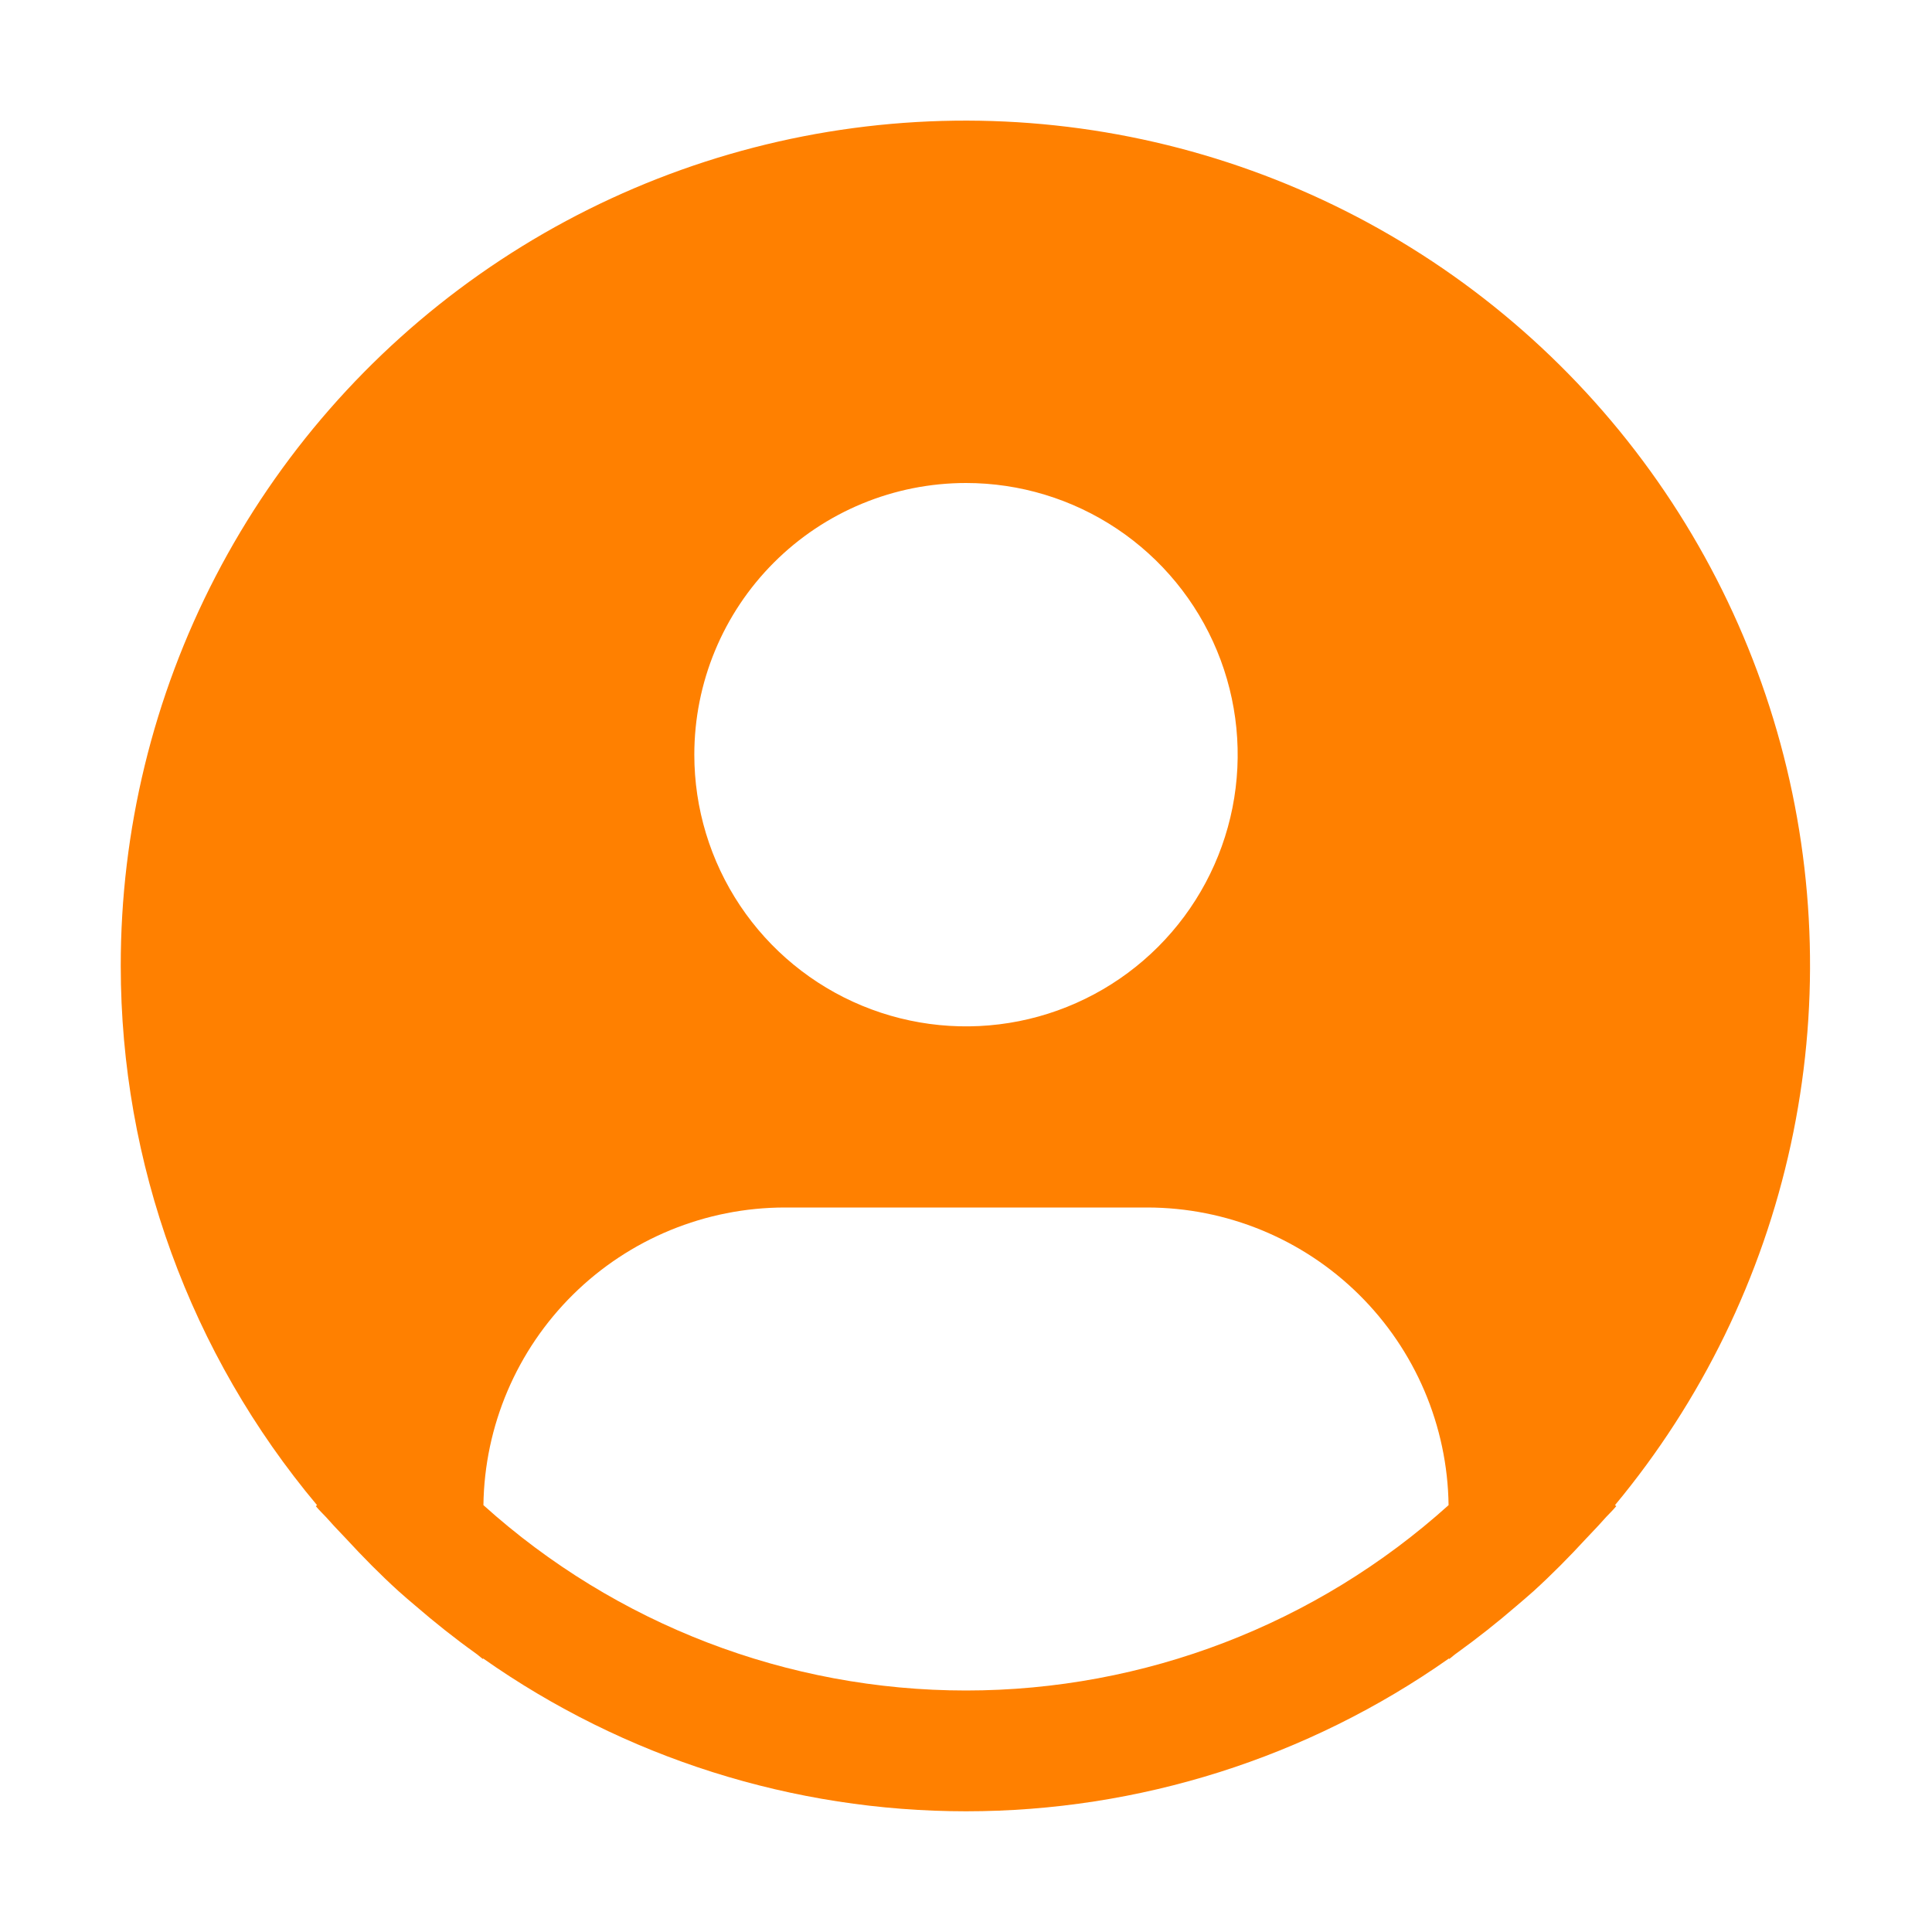 <svg width="96" height="96" viewBox="0 0 96 96" fill="none" xmlns="http://www.w3.org/2000/svg">
<path d="M80.247 74.79C84.555 69.606 87.552 63.461 88.983 56.874C90.414 50.288 90.238 43.453 88.469 36.949C86.7 30.445 83.391 24.463 78.821 19.508C74.251 14.553 68.555 10.772 62.215 8.485C55.874 6.197 49.077 5.47 42.396 6.365C35.715 7.26 29.349 9.751 23.834 13.627C18.32 17.504 13.82 22.651 10.716 28.634C7.612 34.617 5.994 41.26 6 48C6.002 57.799 9.455 67.283 15.753 74.79L15.693 74.841C15.903 75.093 16.143 75.309 16.359 75.558C16.629 75.867 16.92 76.158 17.199 76.458C18.039 77.37 18.903 78.246 19.809 79.068C20.085 79.32 20.37 79.554 20.649 79.794C21.609 80.622 22.596 81.408 23.619 82.14C23.751 82.23 23.871 82.347 24.003 82.44V82.404C31.029 87.349 39.411 90.002 48.003 90.002C56.595 90.002 64.977 87.349 72.003 82.404V82.44C72.135 82.347 72.252 82.23 72.387 82.14C73.407 81.405 74.397 80.622 75.357 79.794C75.636 79.554 75.921 79.317 76.197 79.068C77.103 78.243 77.967 77.37 78.807 76.458C79.086 76.158 79.374 75.867 79.647 75.558C79.86 75.309 80.103 75.093 80.313 74.838L80.247 74.79ZM48 24C50.67 24 53.28 24.792 55.5 26.275C57.72 27.759 59.451 29.867 60.472 32.334C61.494 34.801 61.761 37.515 61.241 40.134C60.72 42.752 59.434 45.158 57.546 47.046C55.658 48.934 53.252 50.22 50.634 50.741C48.015 51.261 45.301 50.994 42.834 49.972C40.367 48.951 38.259 47.22 36.775 45C35.292 42.78 34.5 40.17 34.5 37.5C34.5 33.92 35.922 30.486 38.454 27.954C40.986 25.422 44.42 24 48 24ZM24.021 74.79C24.073 70.851 25.674 67.091 28.477 64.323C31.28 61.555 35.061 60.002 39 60H57C60.94 60.002 64.72 61.555 67.523 64.323C70.326 67.091 71.927 70.851 71.979 74.79C65.4 80.719 56.857 84 48 84C39.143 84 30.601 80.719 24.021 74.79Z" fill="#FF8000"/>
</svg>
